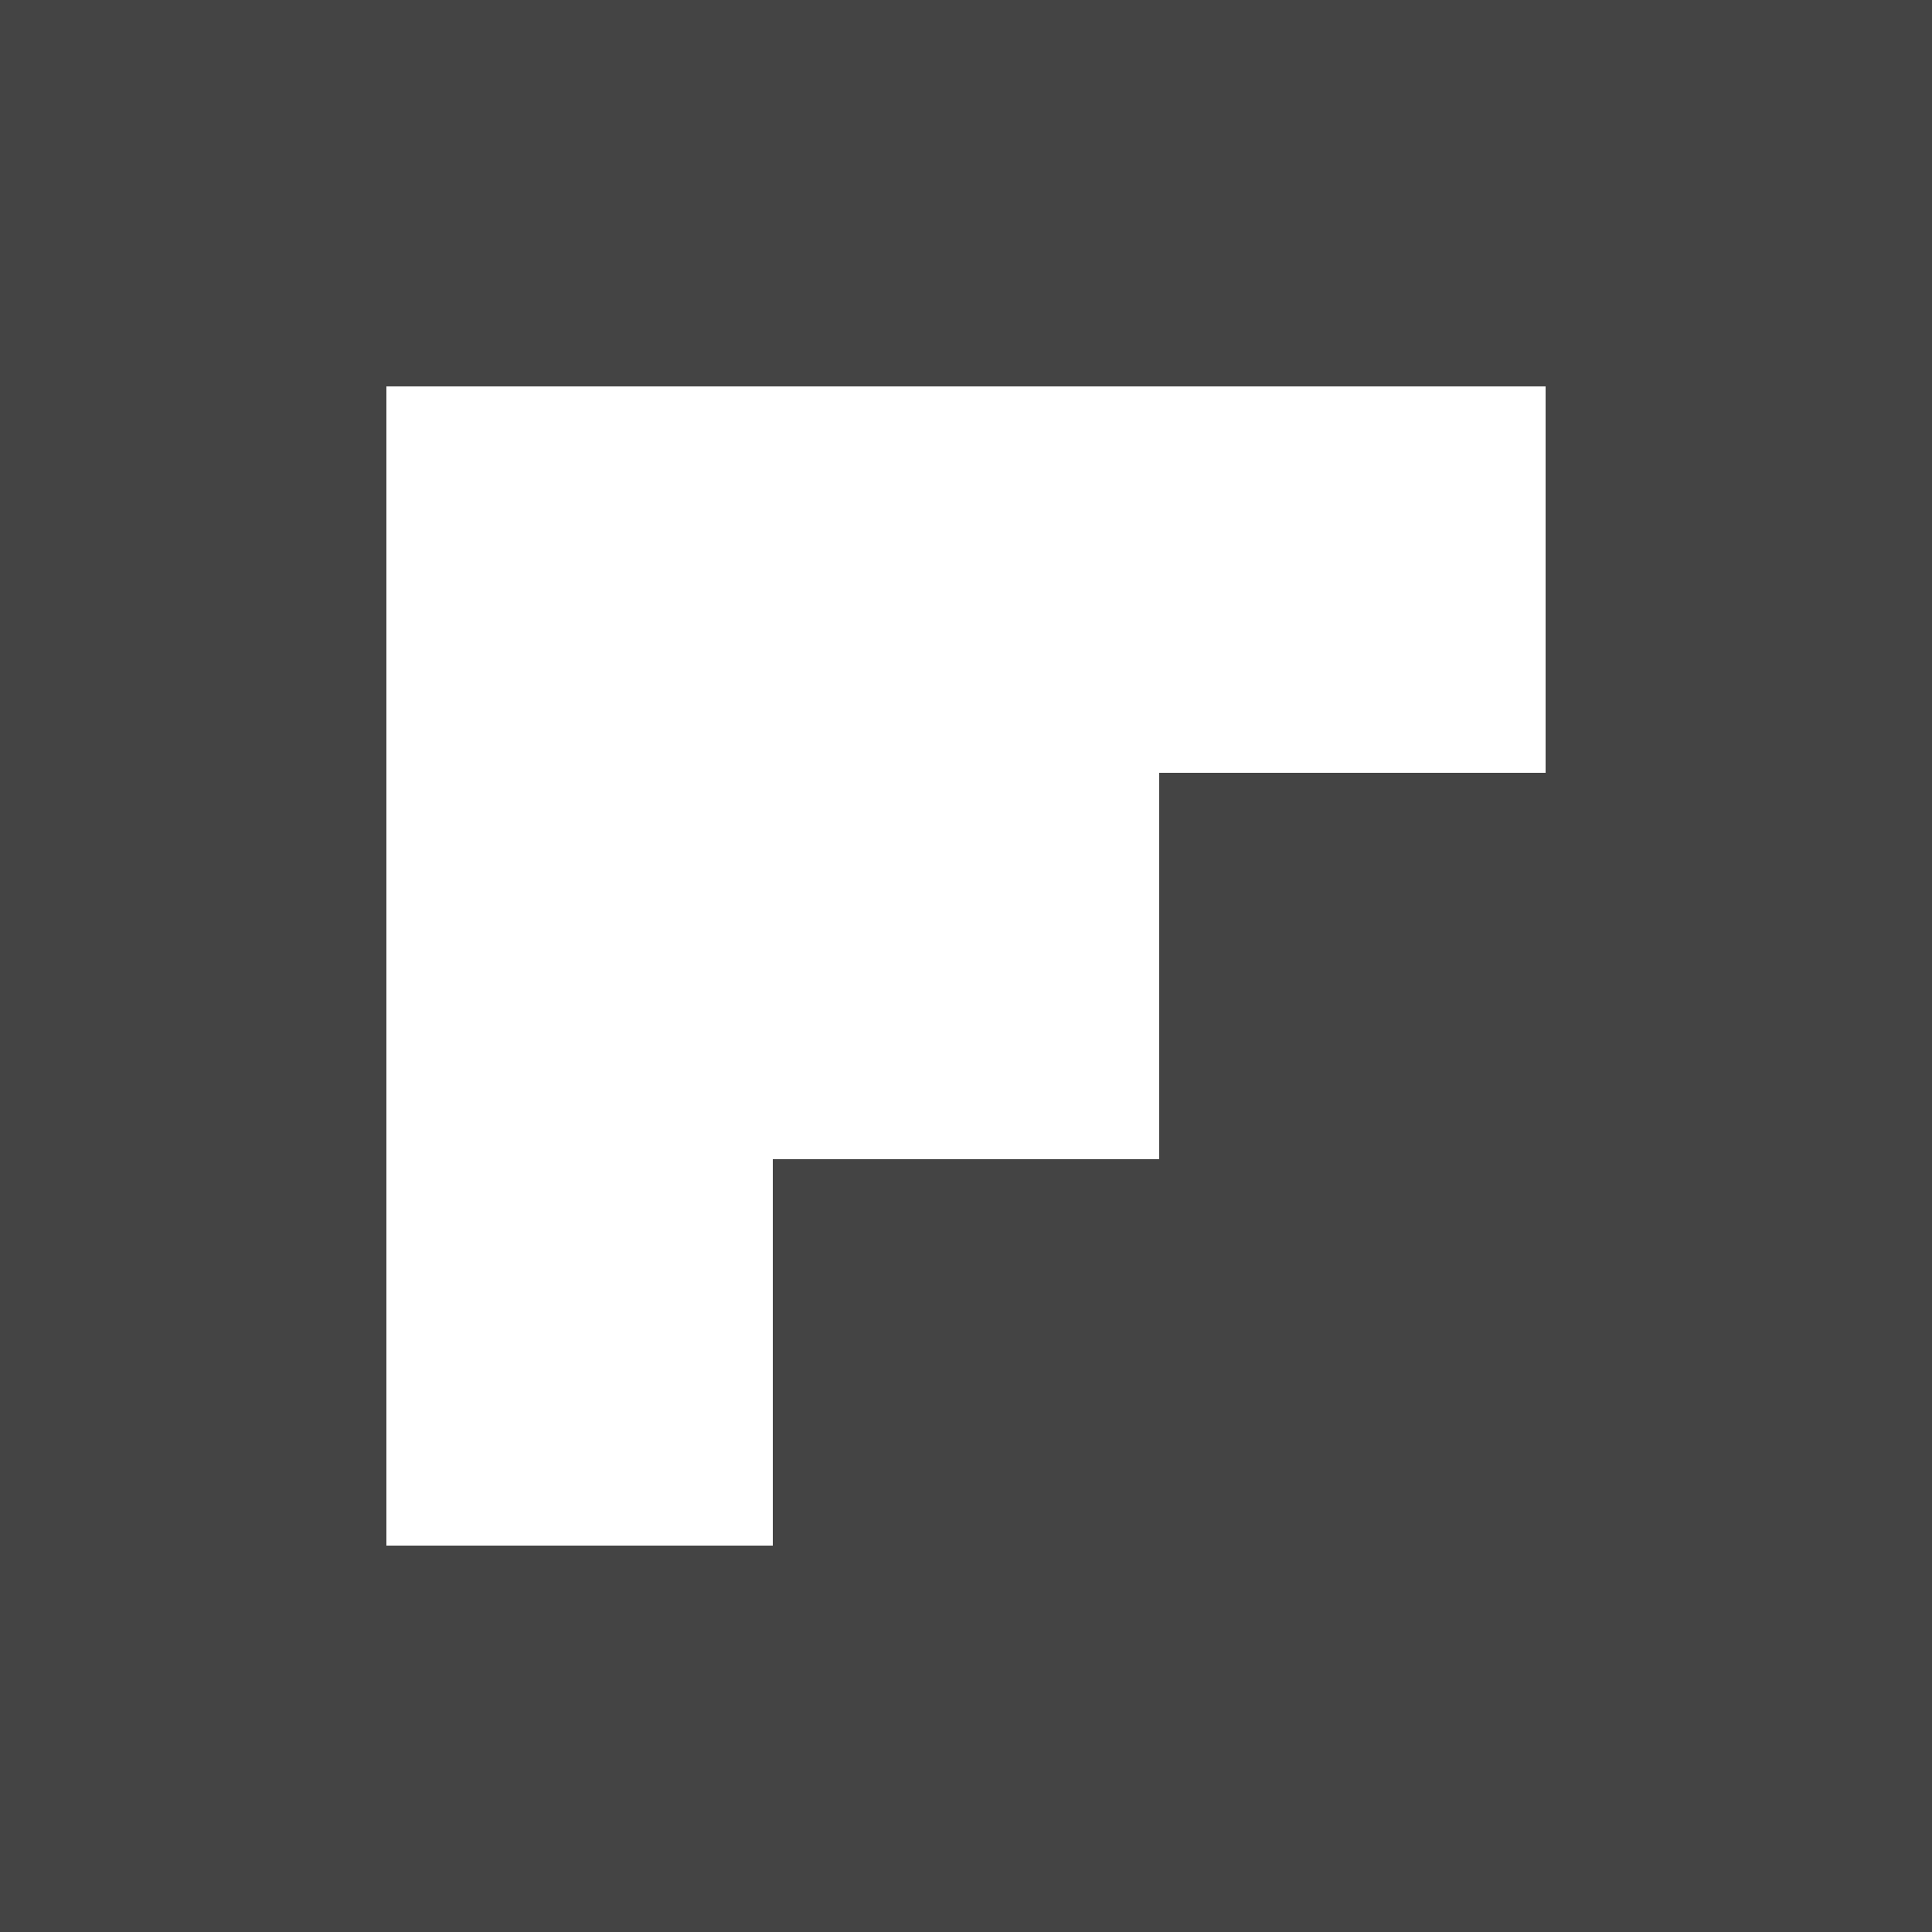 <svg width="24" height="24" viewBox="0 0 24 24" xmlns="http://www.w3.org/2000/svg">
    <title>Flipboard</title>
    <path d="M0 0V24H24V0H0ZM19.2 9.6H14.4V14.4H9.6V19.2H4.8V4.8H19.2V9.6Z" fill="#444444"/>
</svg>

